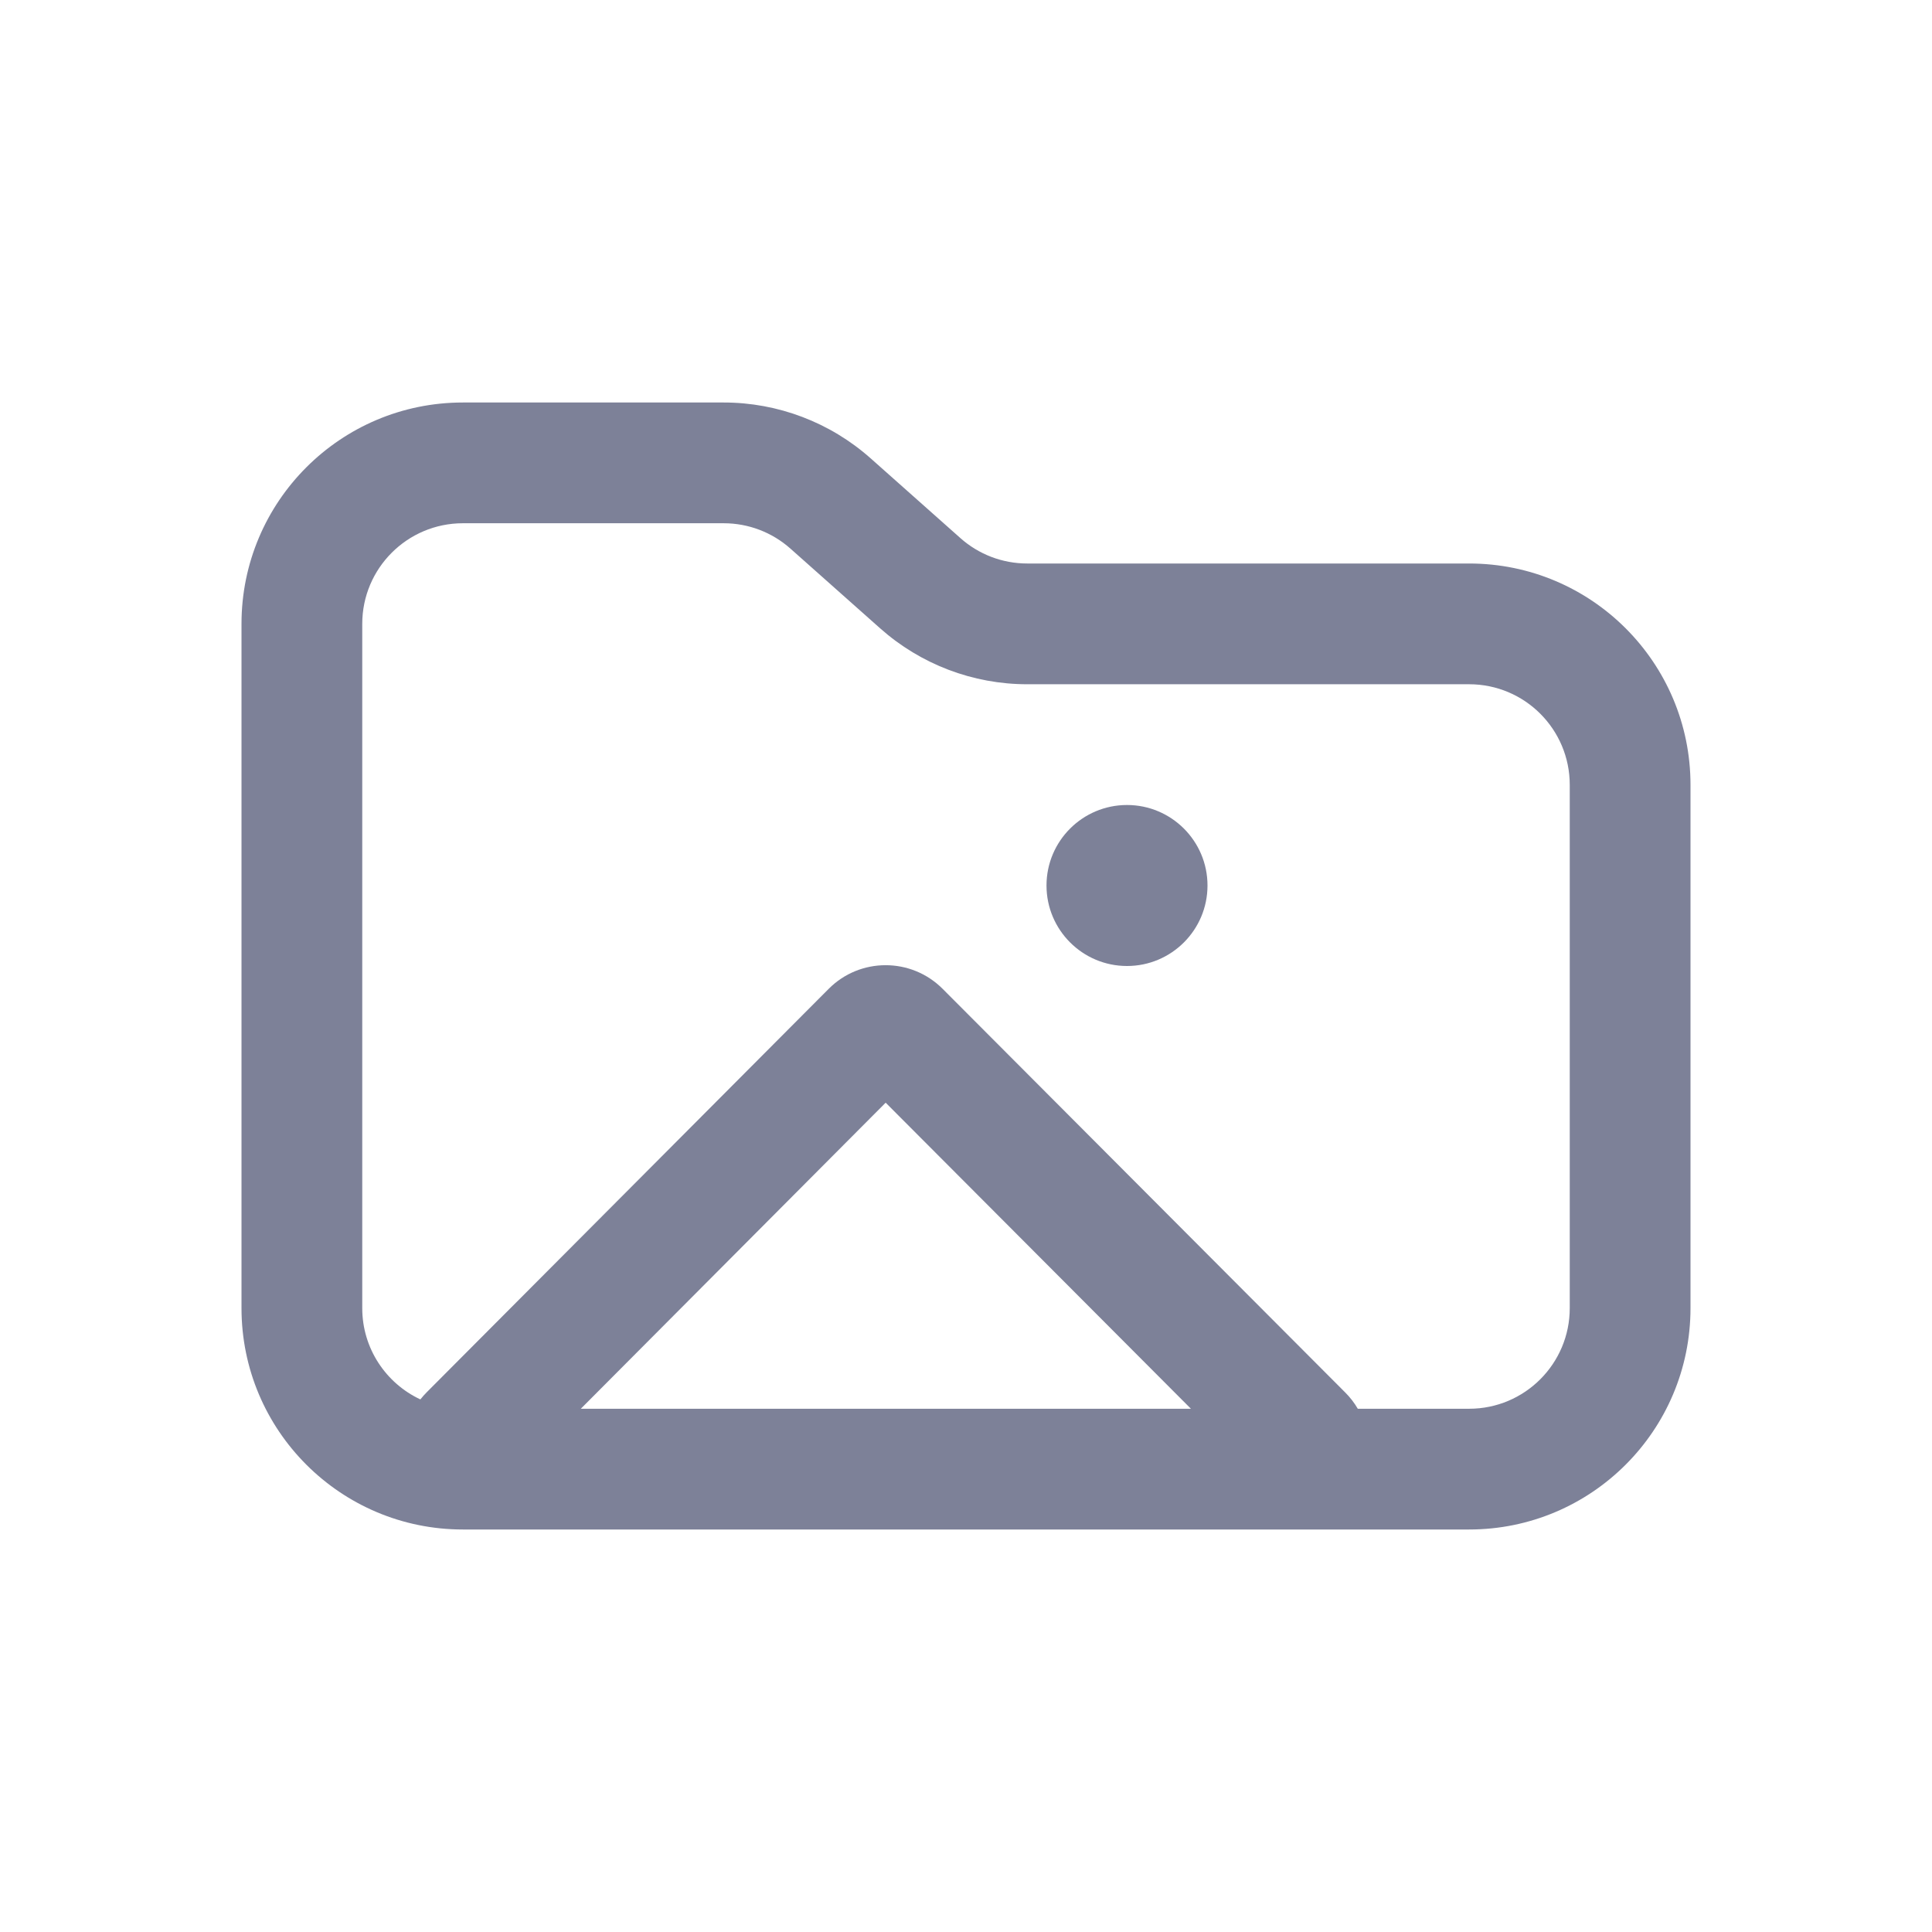 <svg width="24" height="24" viewBox="0 0 24 24" fill="none" xmlns="http://www.w3.org/2000/svg">
<path fill-rule="evenodd" clip-rule="evenodd" d="M5.75 6.5C5.06 6.5 4.5 7.06 4.5 7.75V16.25C4.5 16.752 4.796 17.185 5.222 17.384C5.247 17.353 5.273 17.323 5.302 17.294L10.294 12.284C10.684 11.892 11.319 11.892 11.71 12.284L16.707 17.294C16.772 17.358 16.825 17.428 16.867 17.5H18.25C18.941 17.5 19.5 16.94 19.5 16.25V9.75C19.5 9.06 18.941 8.5 18.25 8.5H12.76C12.087 8.5 11.437 8.253 10.933 7.805L9.82 6.816C9.591 6.612 9.296 6.5 8.99 6.5H5.75ZM14.794 17.5H7.215L11.002 13.698L14.794 17.5ZM5.75 19H18.25C19.769 19 21 17.769 21 16.25V9.75C21 8.231 19.769 7 18.25 7H12.76C12.454 7 12.159 6.888 11.93 6.684L10.817 5.695C10.313 5.247 9.663 5 8.99 5H5.75C4.231 5 3 6.231 3 7.75V16.25C3 17.769 4.231 19 5.75 19ZM14 12C14.552 12 15 11.552 15 11C15 10.448 14.552 10 14 10C13.448 10 13 10.448 13 11C13 11.552 13.448 12 14 12Z" fill="#7D8198"/>
</svg>
